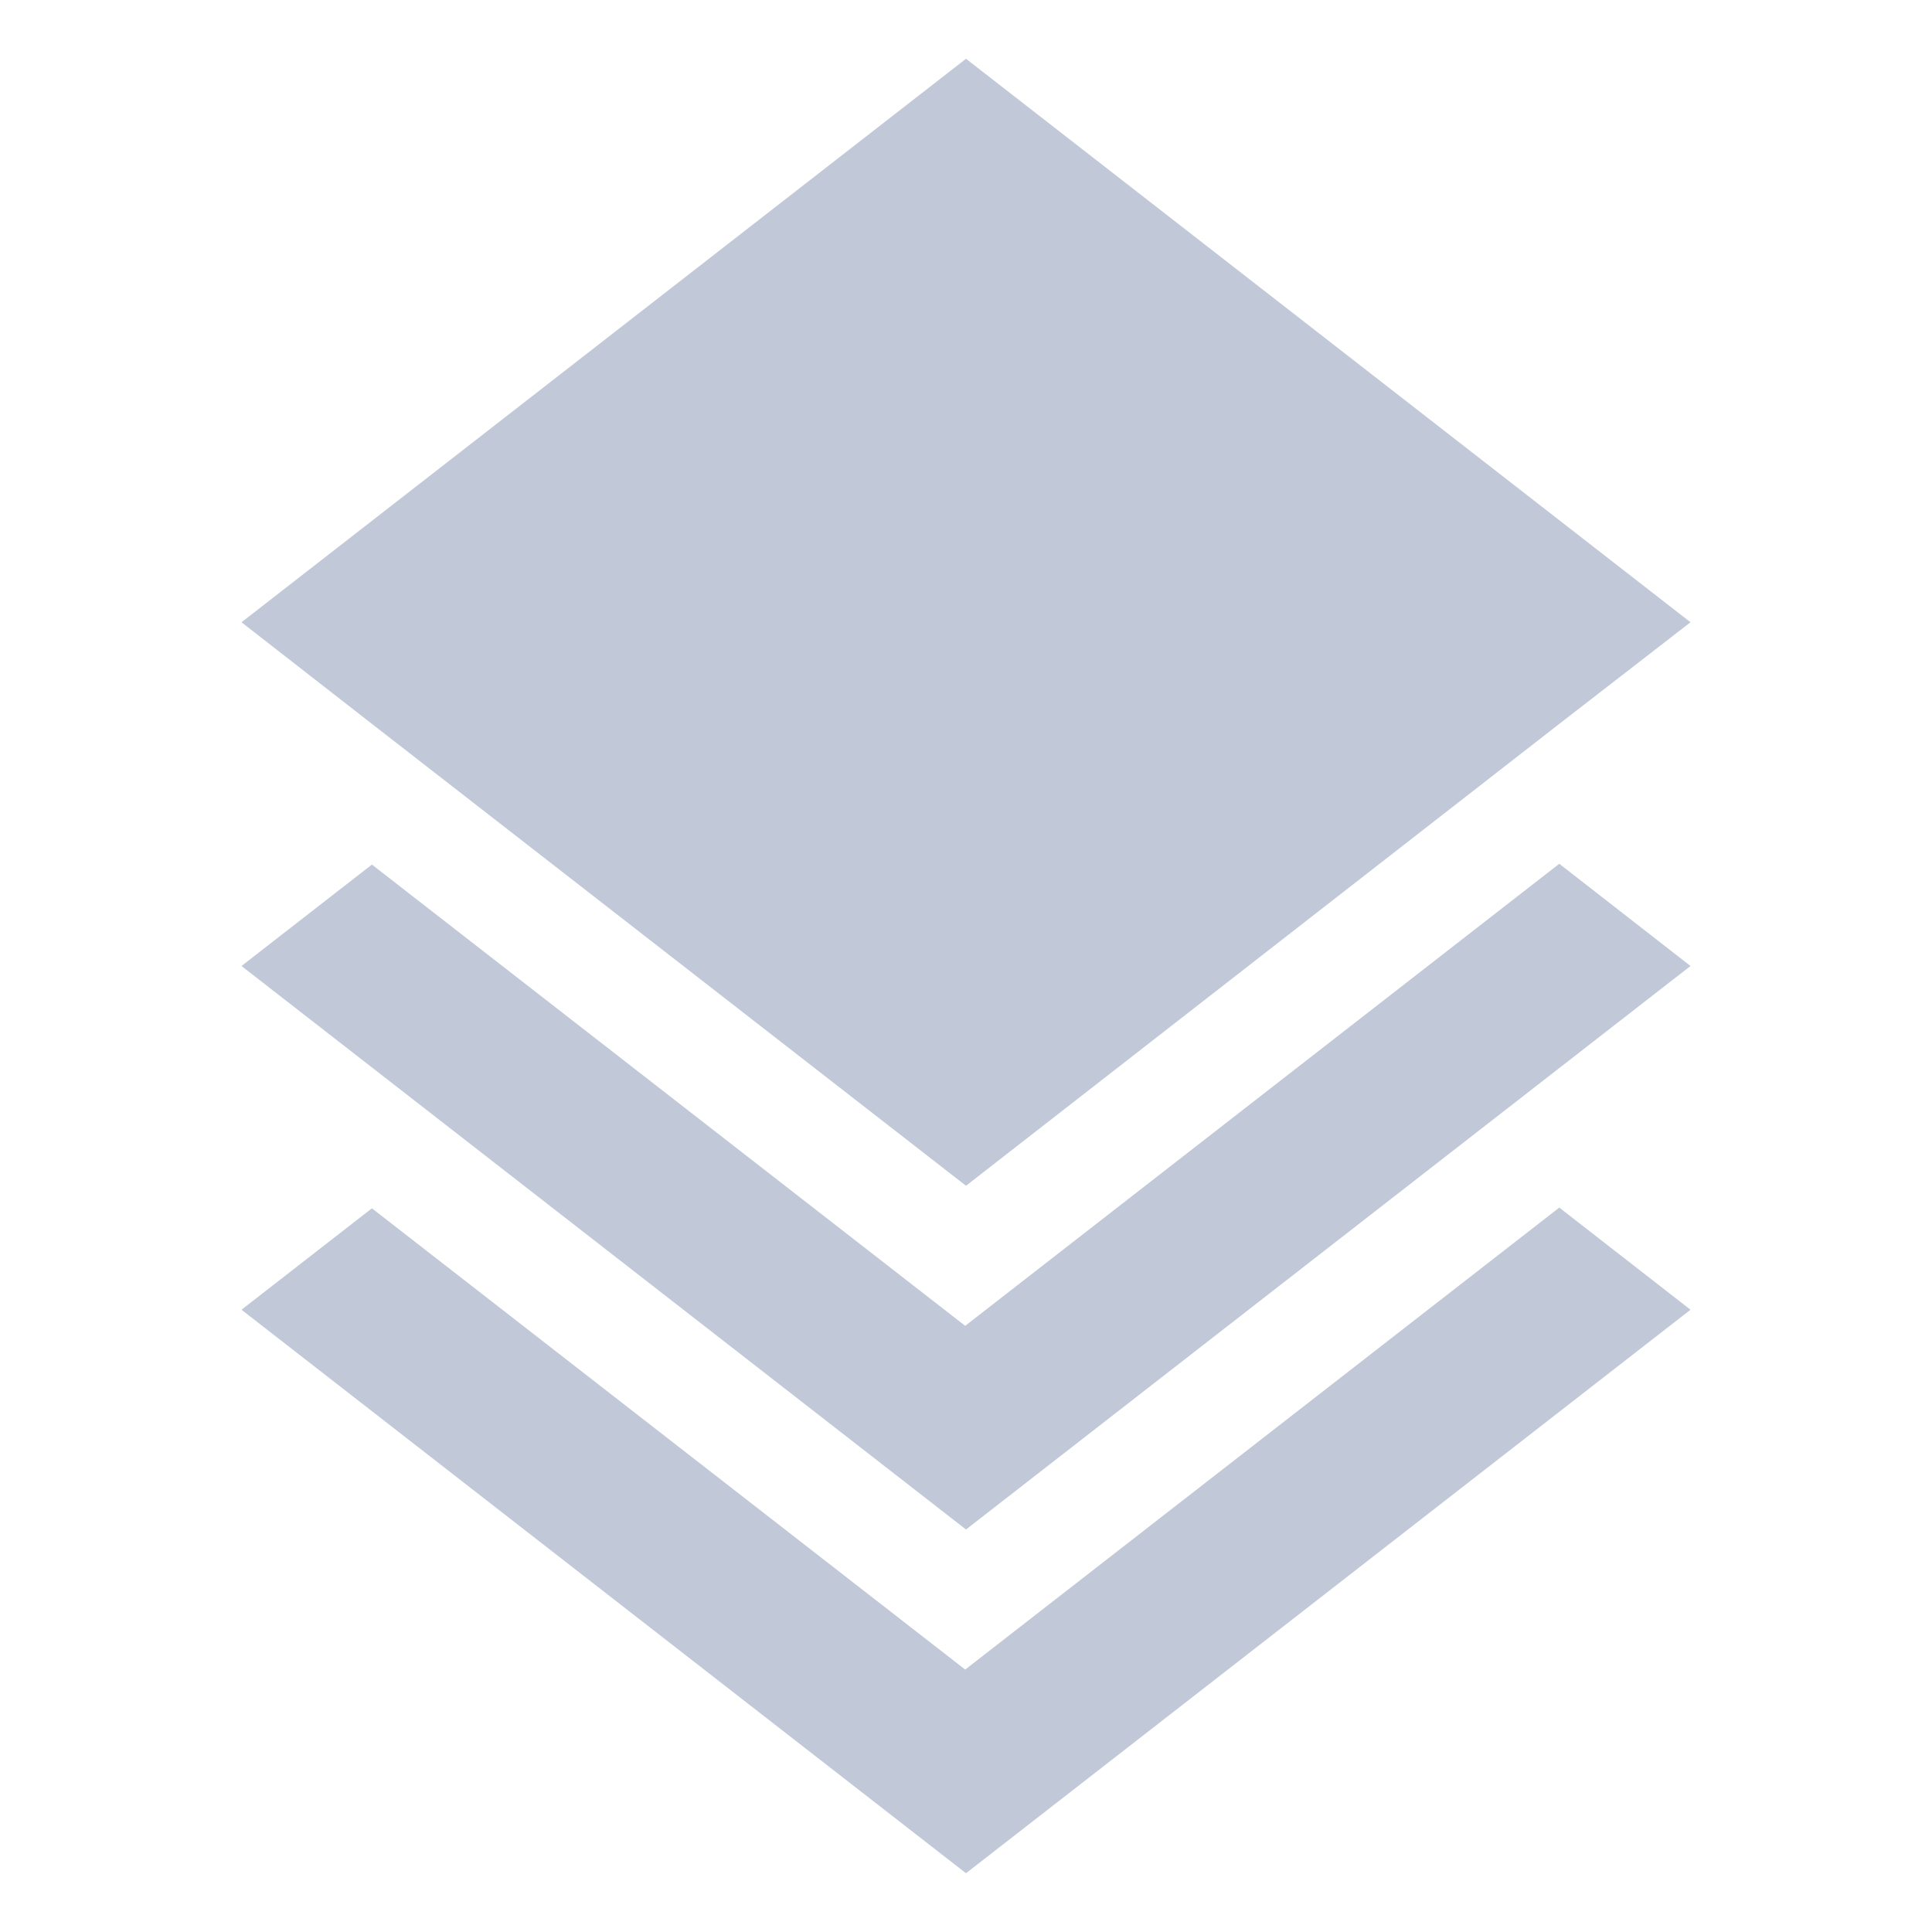 <svg width="24" height="24" viewBox="0 0 24 24" fill="none" xmlns="http://www.w3.org/2000/svg">
<g id="ic/layers">
<path id="coolicon" d="M12 23.27L3 16.27L4.62 15.01L11.99 20.74L19.37 15.001L21 16.27L12 23.27ZM12 19L3 12L4.62 10.74L11.99 16.47L19.37 10.73L21 12L12 19ZM12 14.73L4.63 9L3 7.73L12 0.73L21 7.73L19.36 9L12 14.73Z"  fill="#C1C8D7"   />
</g>
</svg>
